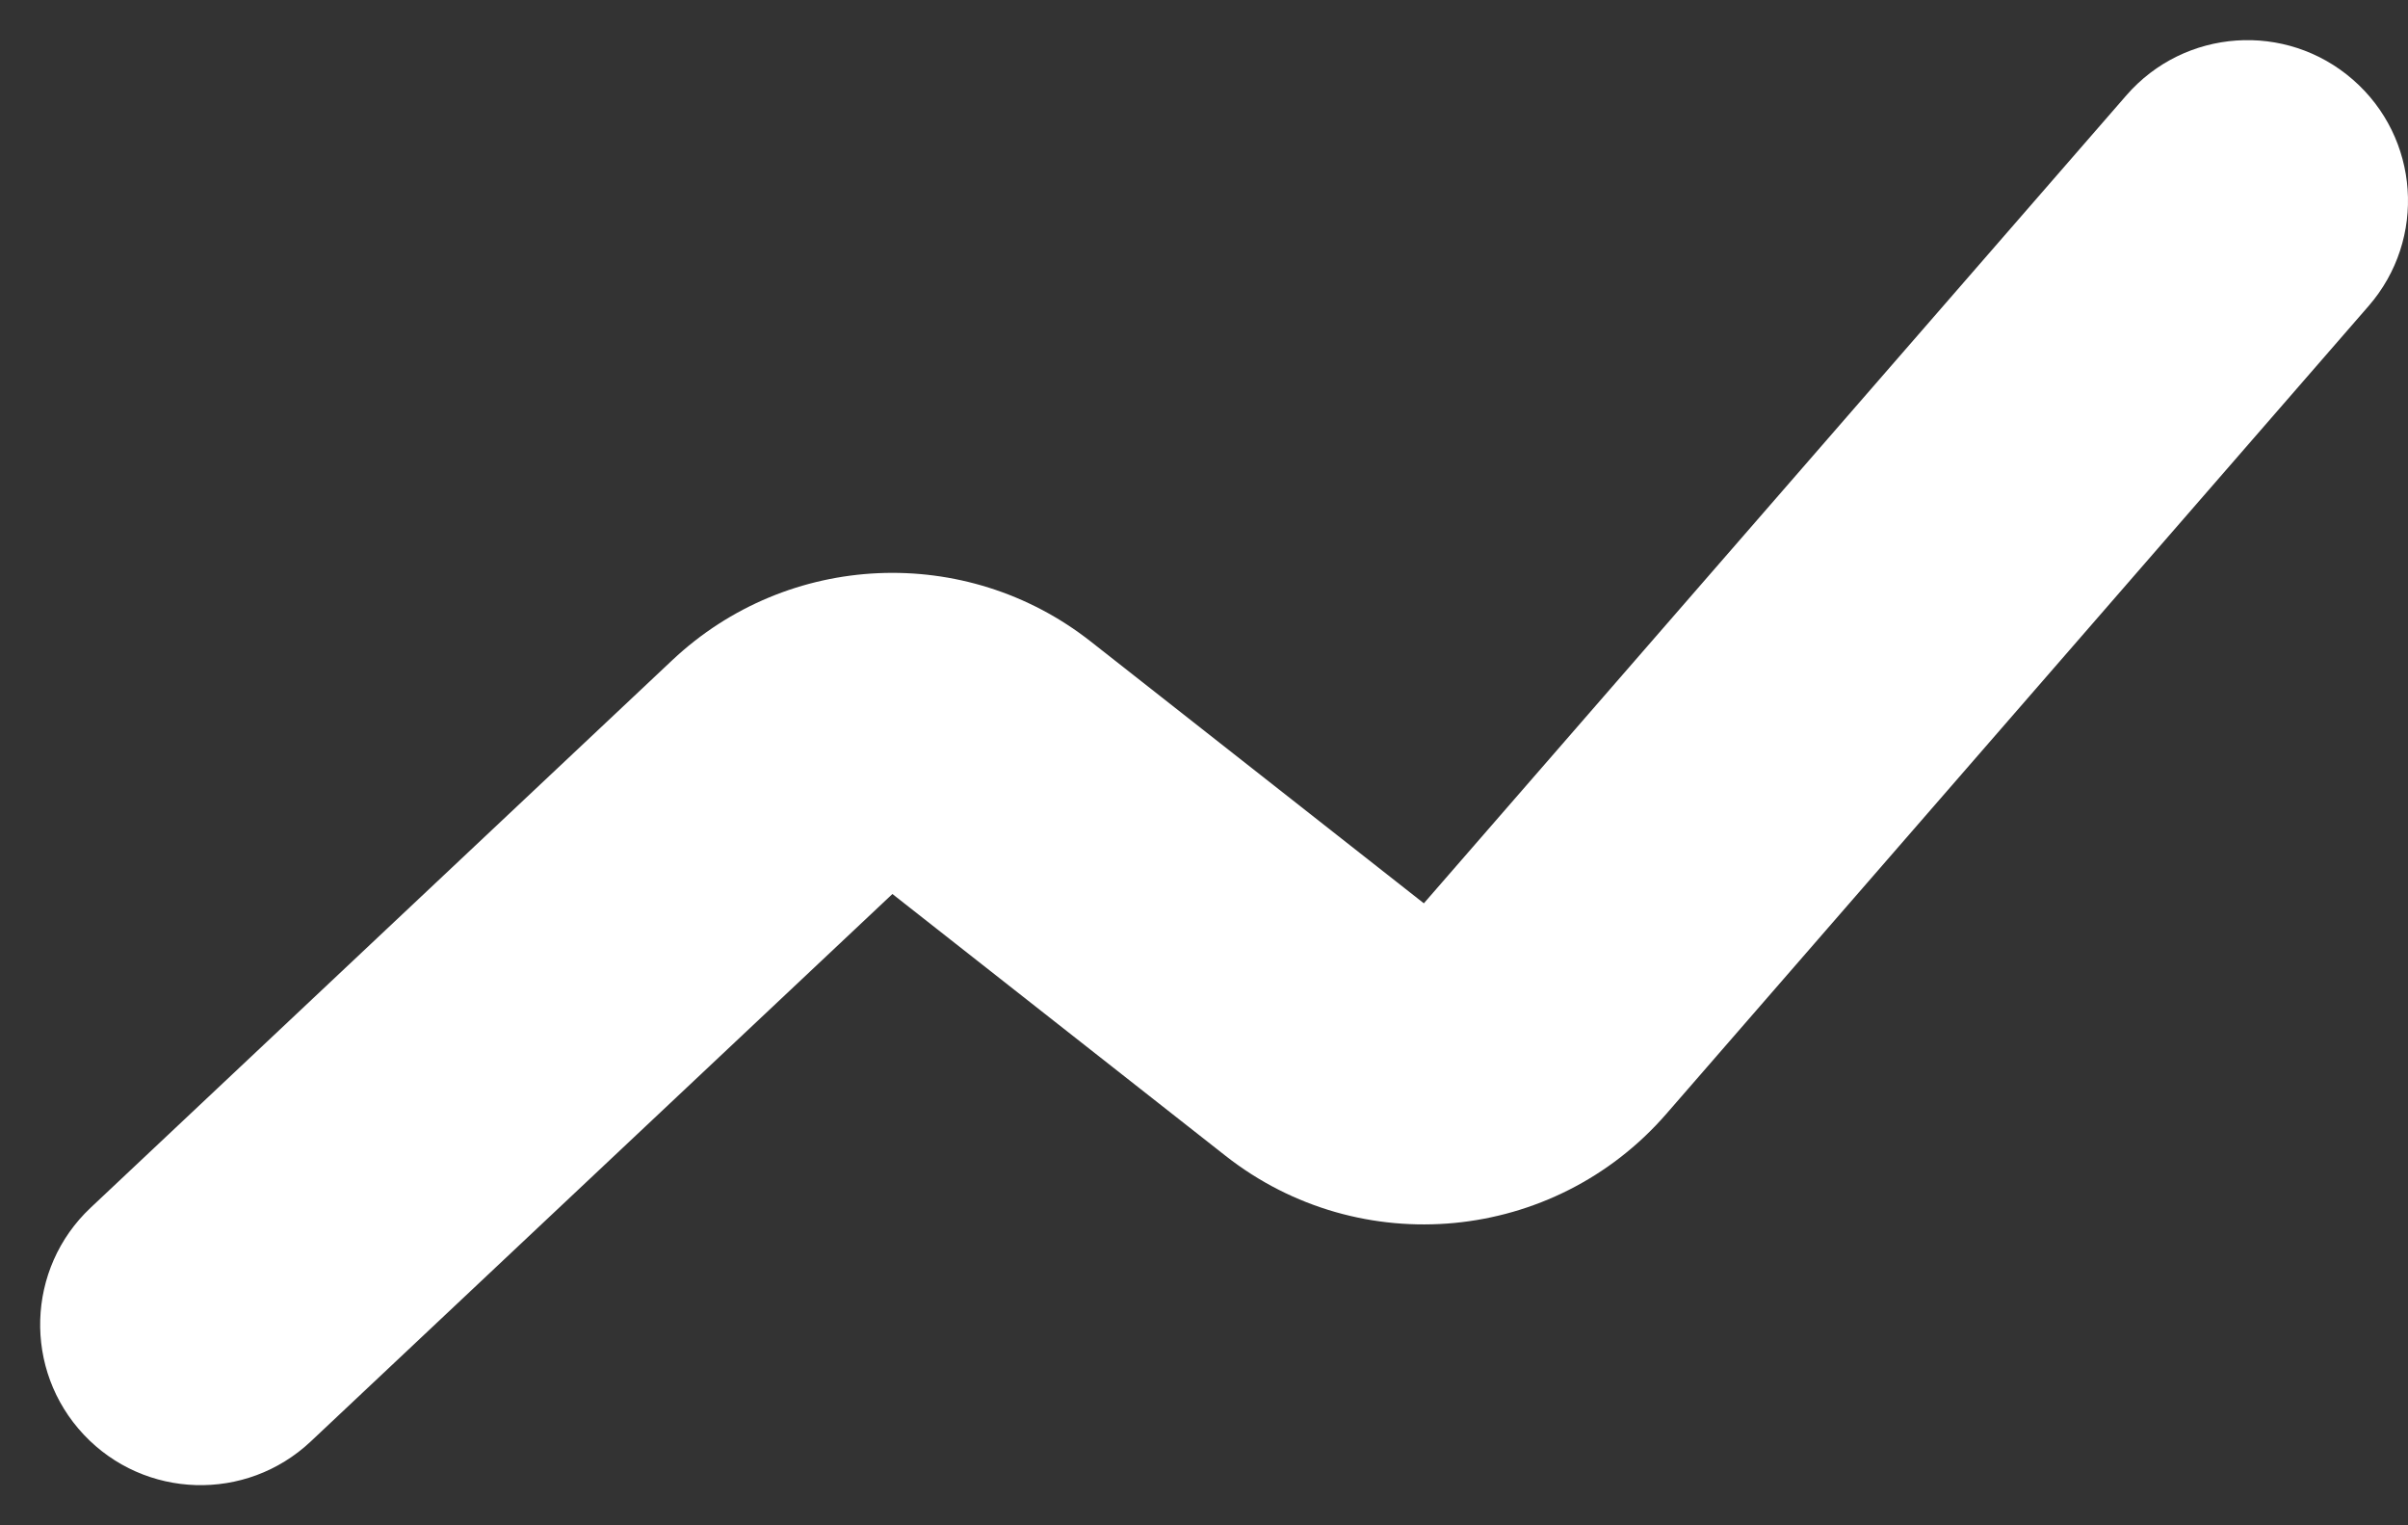 <svg width="30" height="19" viewBox="0 0 30 19" fill="none" xmlns="http://www.w3.org/2000/svg">
<rect x="0" y="0" width="30" height="19" fill="#333333" stroke="none"/>
<path fill-rule="evenodd" clip-rule="evenodd" d="M29.312 0.991C30.146 1.716 30.234 2.979 29.509 3.812L20.758 13.877C19.359 15.485 16.944 15.714 15.268 14.397L11.118 11.136L3.871 17.956C3.066 18.713 1.801 18.675 1.044 17.871C0.287 17.066 0.325 15.801 1.129 15.044L8.376 8.223C9.817 6.867 12.033 6.768 13.589 7.991L17.739 11.252L26.491 1.188C27.216 0.354 28.479 0.266 29.312 0.991Z" fill="white"/>
</svg>

